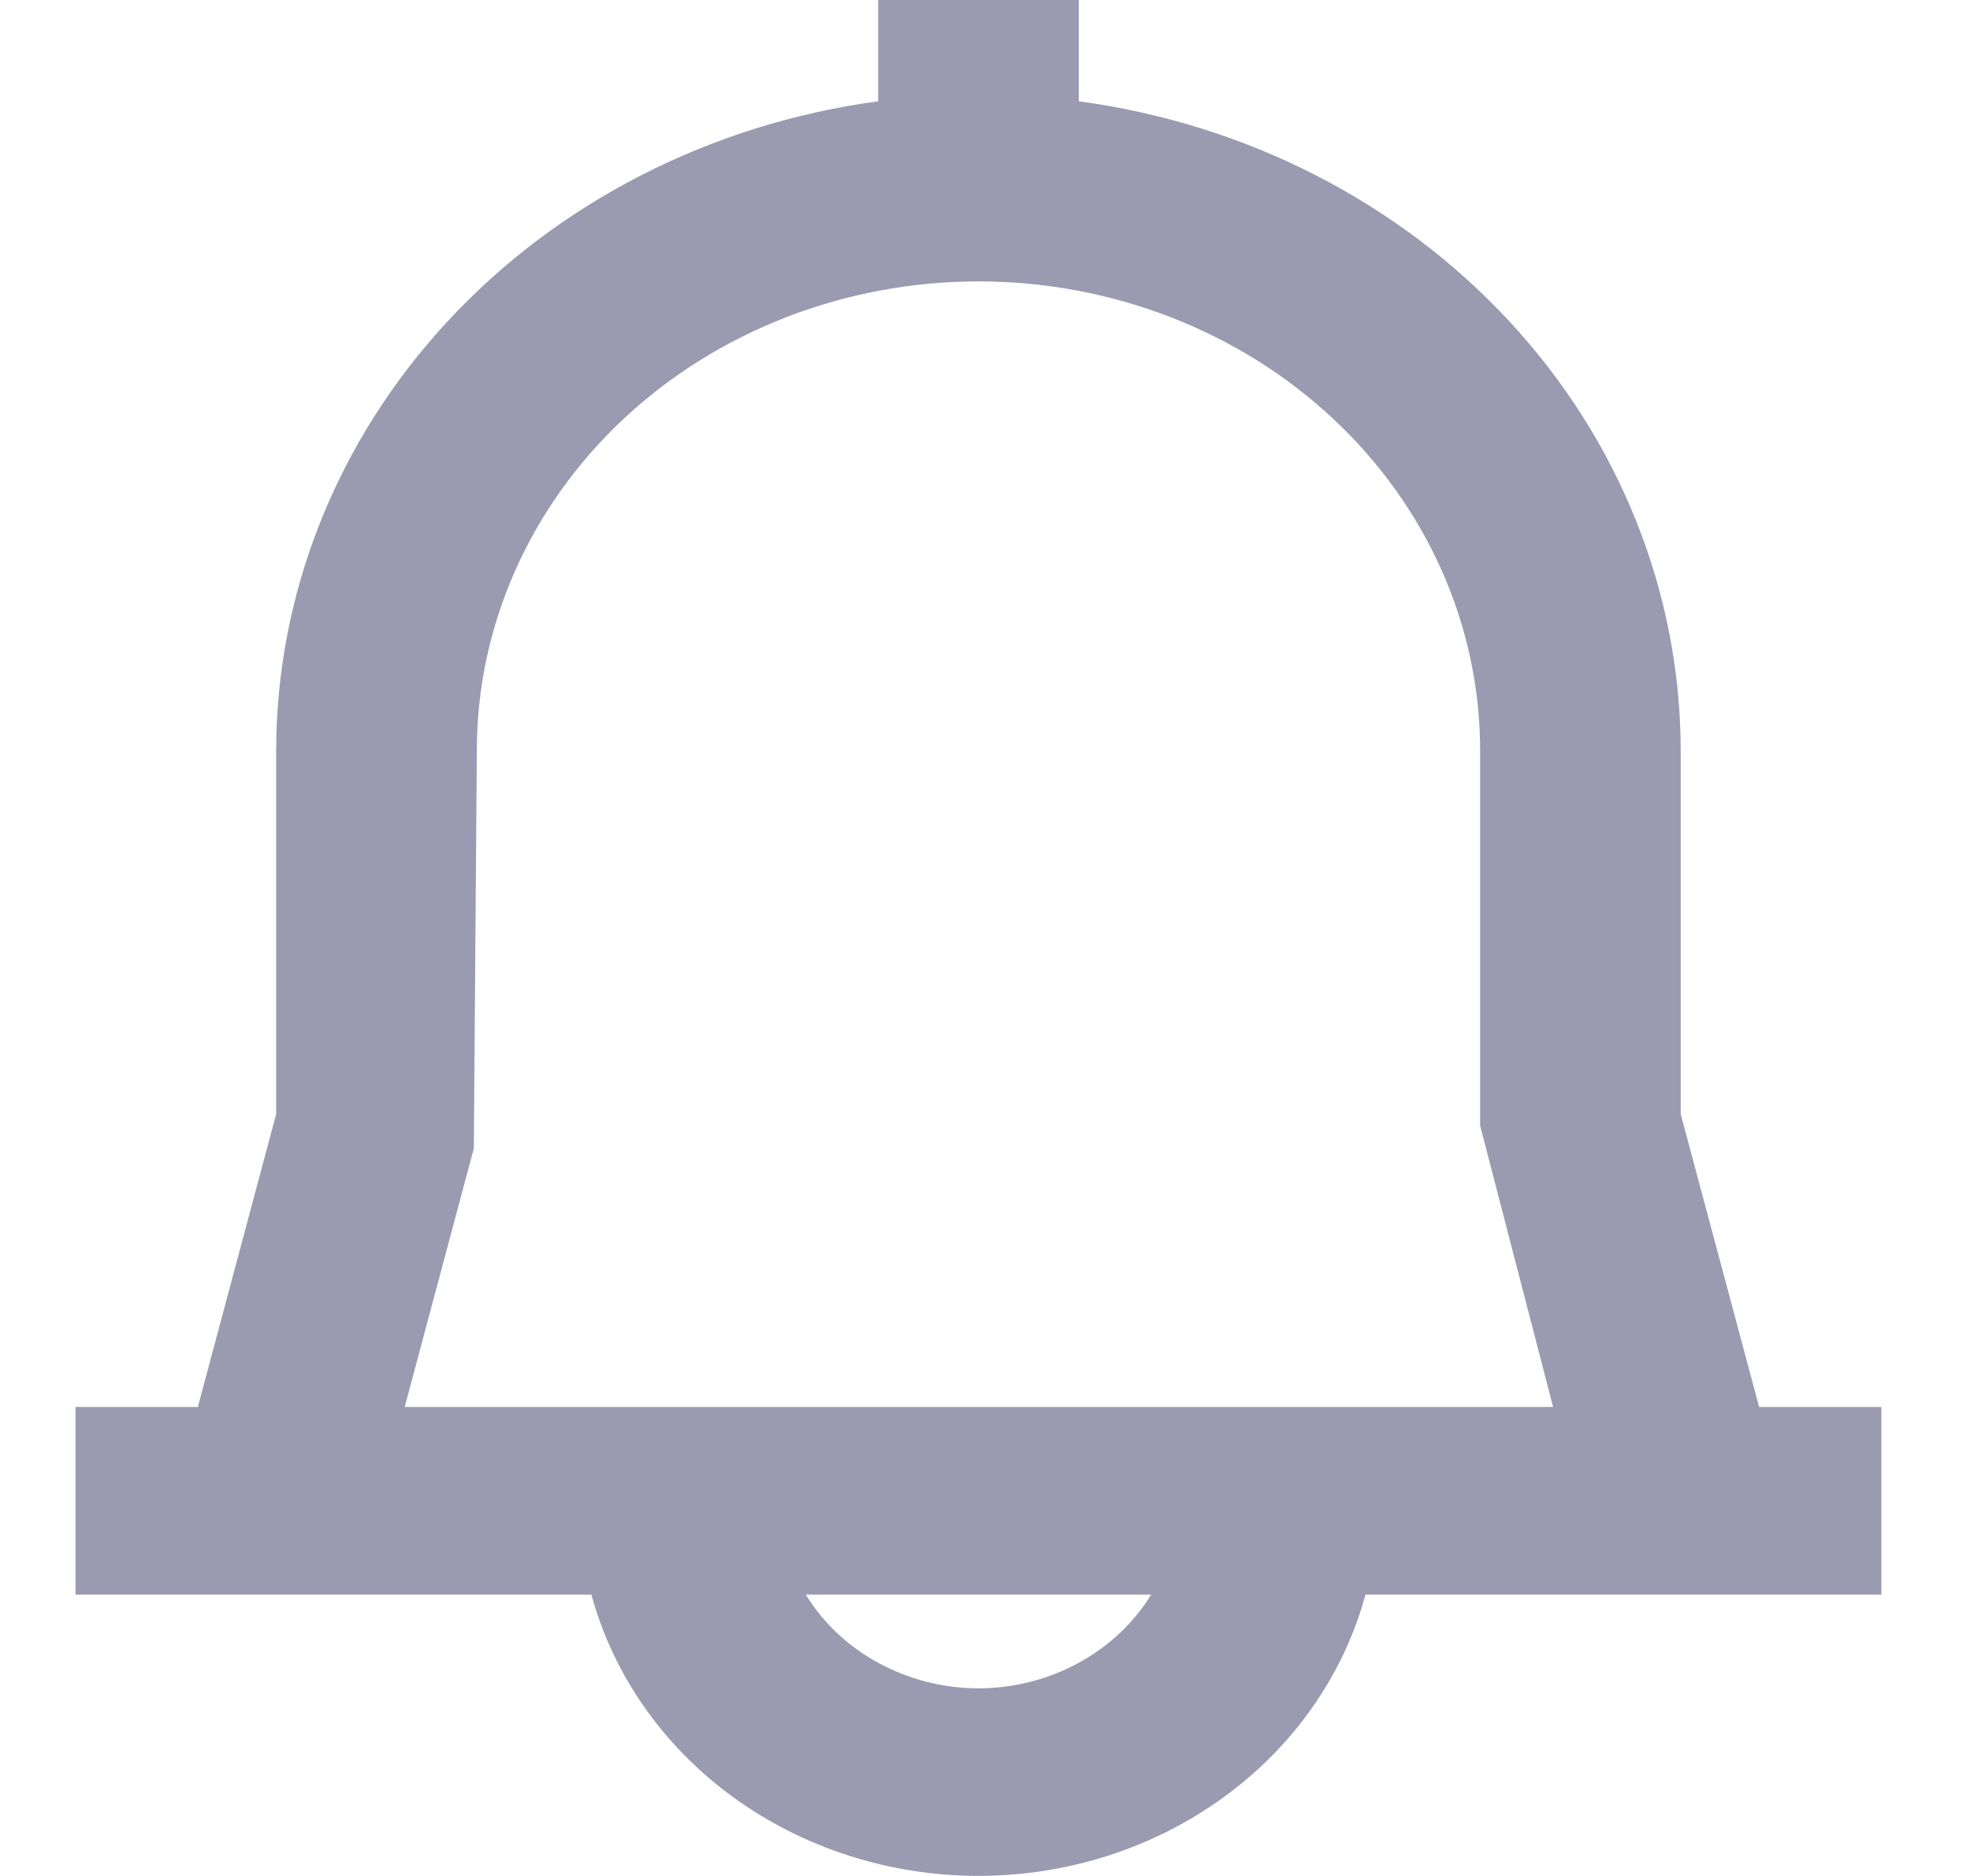 <svg width="21" height="20" viewBox="0 0 21 20" fill="none" xmlns="http://www.w3.org/2000/svg">
<path d="M20.055 15H18.752L17.916 11.877V8C17.914 6.318 17.265 4.693 16.087 3.423C14.908 2.152 13.28 1.32 11.5 1.08V0H9.361V1.08C7.581 1.32 5.953 2.152 4.774 3.423C3.596 4.693 2.946 6.318 2.944 8V11.877L2.109 15H0.805V17H6.304C6.538 17.858 7.07 18.618 7.817 19.161C8.565 19.704 9.484 19.999 10.43 19.999C11.377 19.999 12.296 19.704 13.043 19.161C13.791 18.618 14.323 17.858 14.556 17H20.055V15ZM5.051 12.243L5.083 8C5.083 6.674 5.647 5.402 6.649 4.464C7.652 3.527 9.012 3 10.43 3C11.849 3 13.209 3.527 14.211 4.464C15.214 5.402 15.778 6.674 15.778 8V12L16.556 15H4.314L5.051 12.243ZM10.43 18C10.057 17.999 9.69 17.906 9.366 17.73C9.043 17.555 8.775 17.303 8.589 17H12.272C12.086 17.303 11.818 17.555 11.494 17.73C11.171 17.906 10.804 17.999 10.43 18V18Z" fill="#9A9AB0"/>
</svg>
